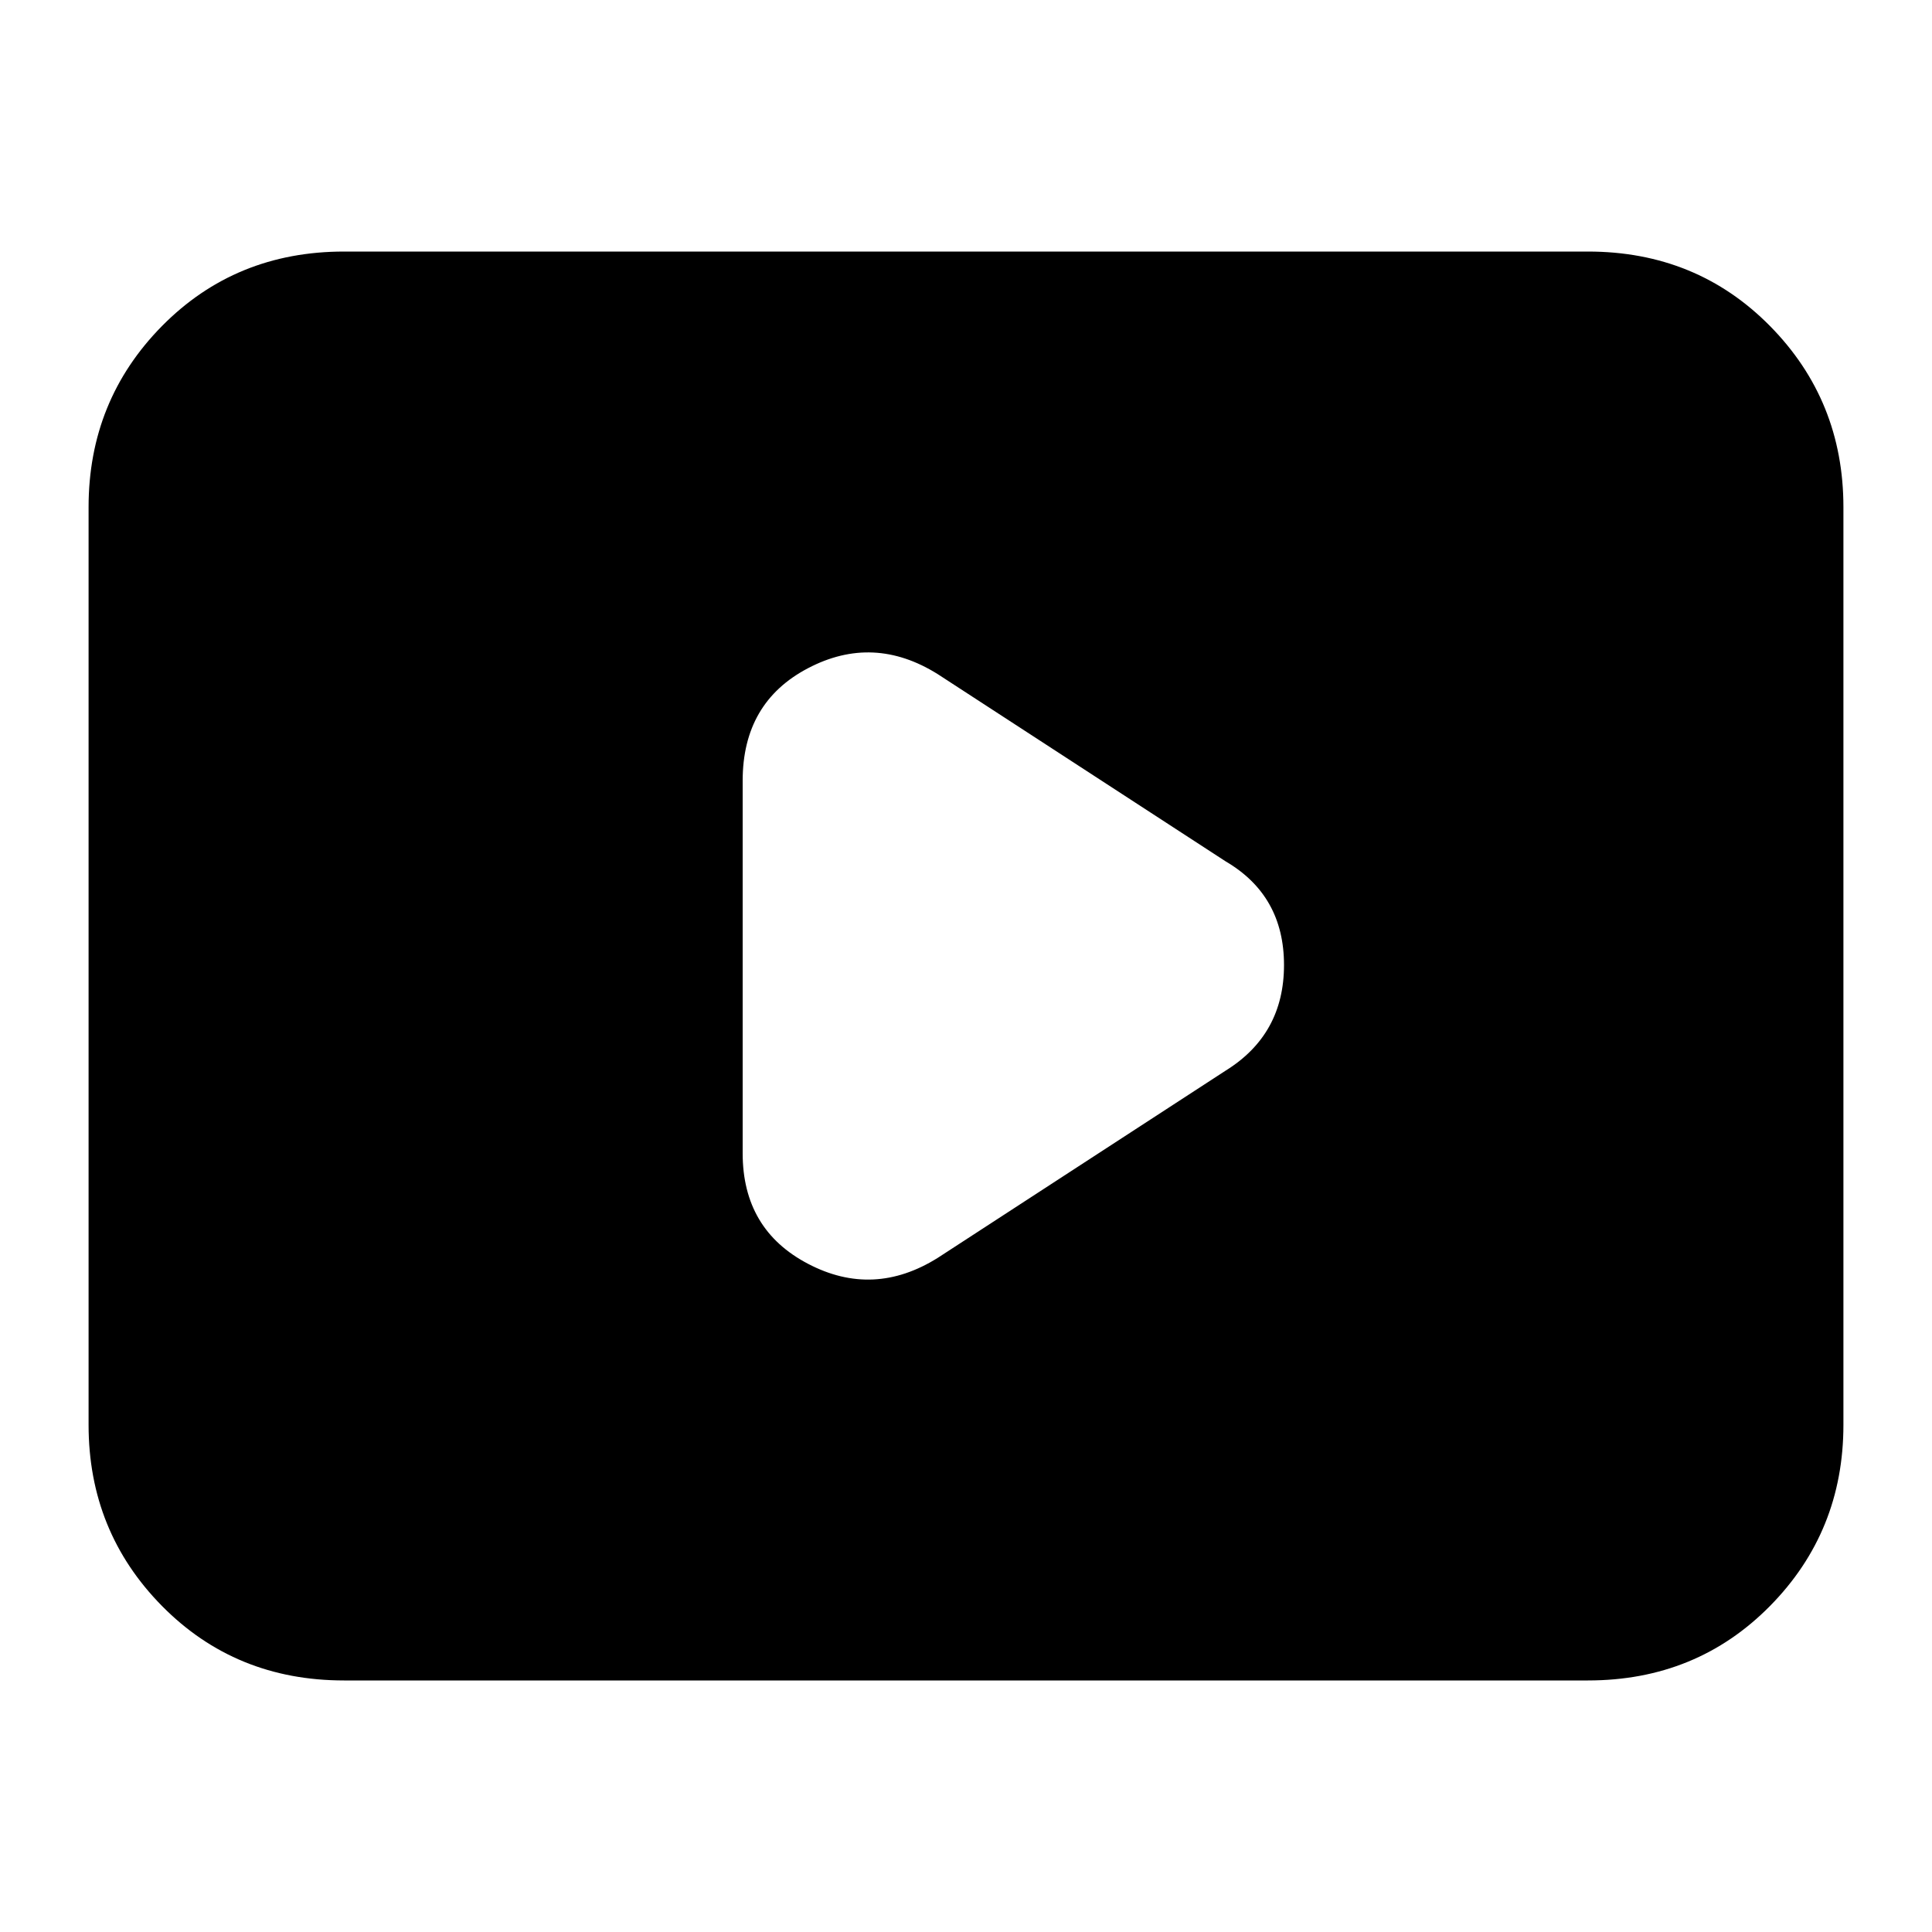 <svg xmlns="http://www.w3.org/2000/svg" height="20" width="20"><path d="m9.708 13.021 2.98-1.938q.604-.375.604-1.093 0-.719-.604-1.073l-2.98-1.938q-.666-.417-1.343-.062-.677.354-.677 1.166v3.855q0 .791.677 1.145.677.355 1.343-.062Zm-6.146 4.375q-1.124 0-1.885-.771-.76-.771-.76-1.875v-9.5q0-1.104.76-1.875.761-.771 1.885-.771h12.876q1.124 0 1.885.771.76.771.76 1.875v9.5q0 1.104-.76 1.875-.761.771-1.885.771Z"/></svg>